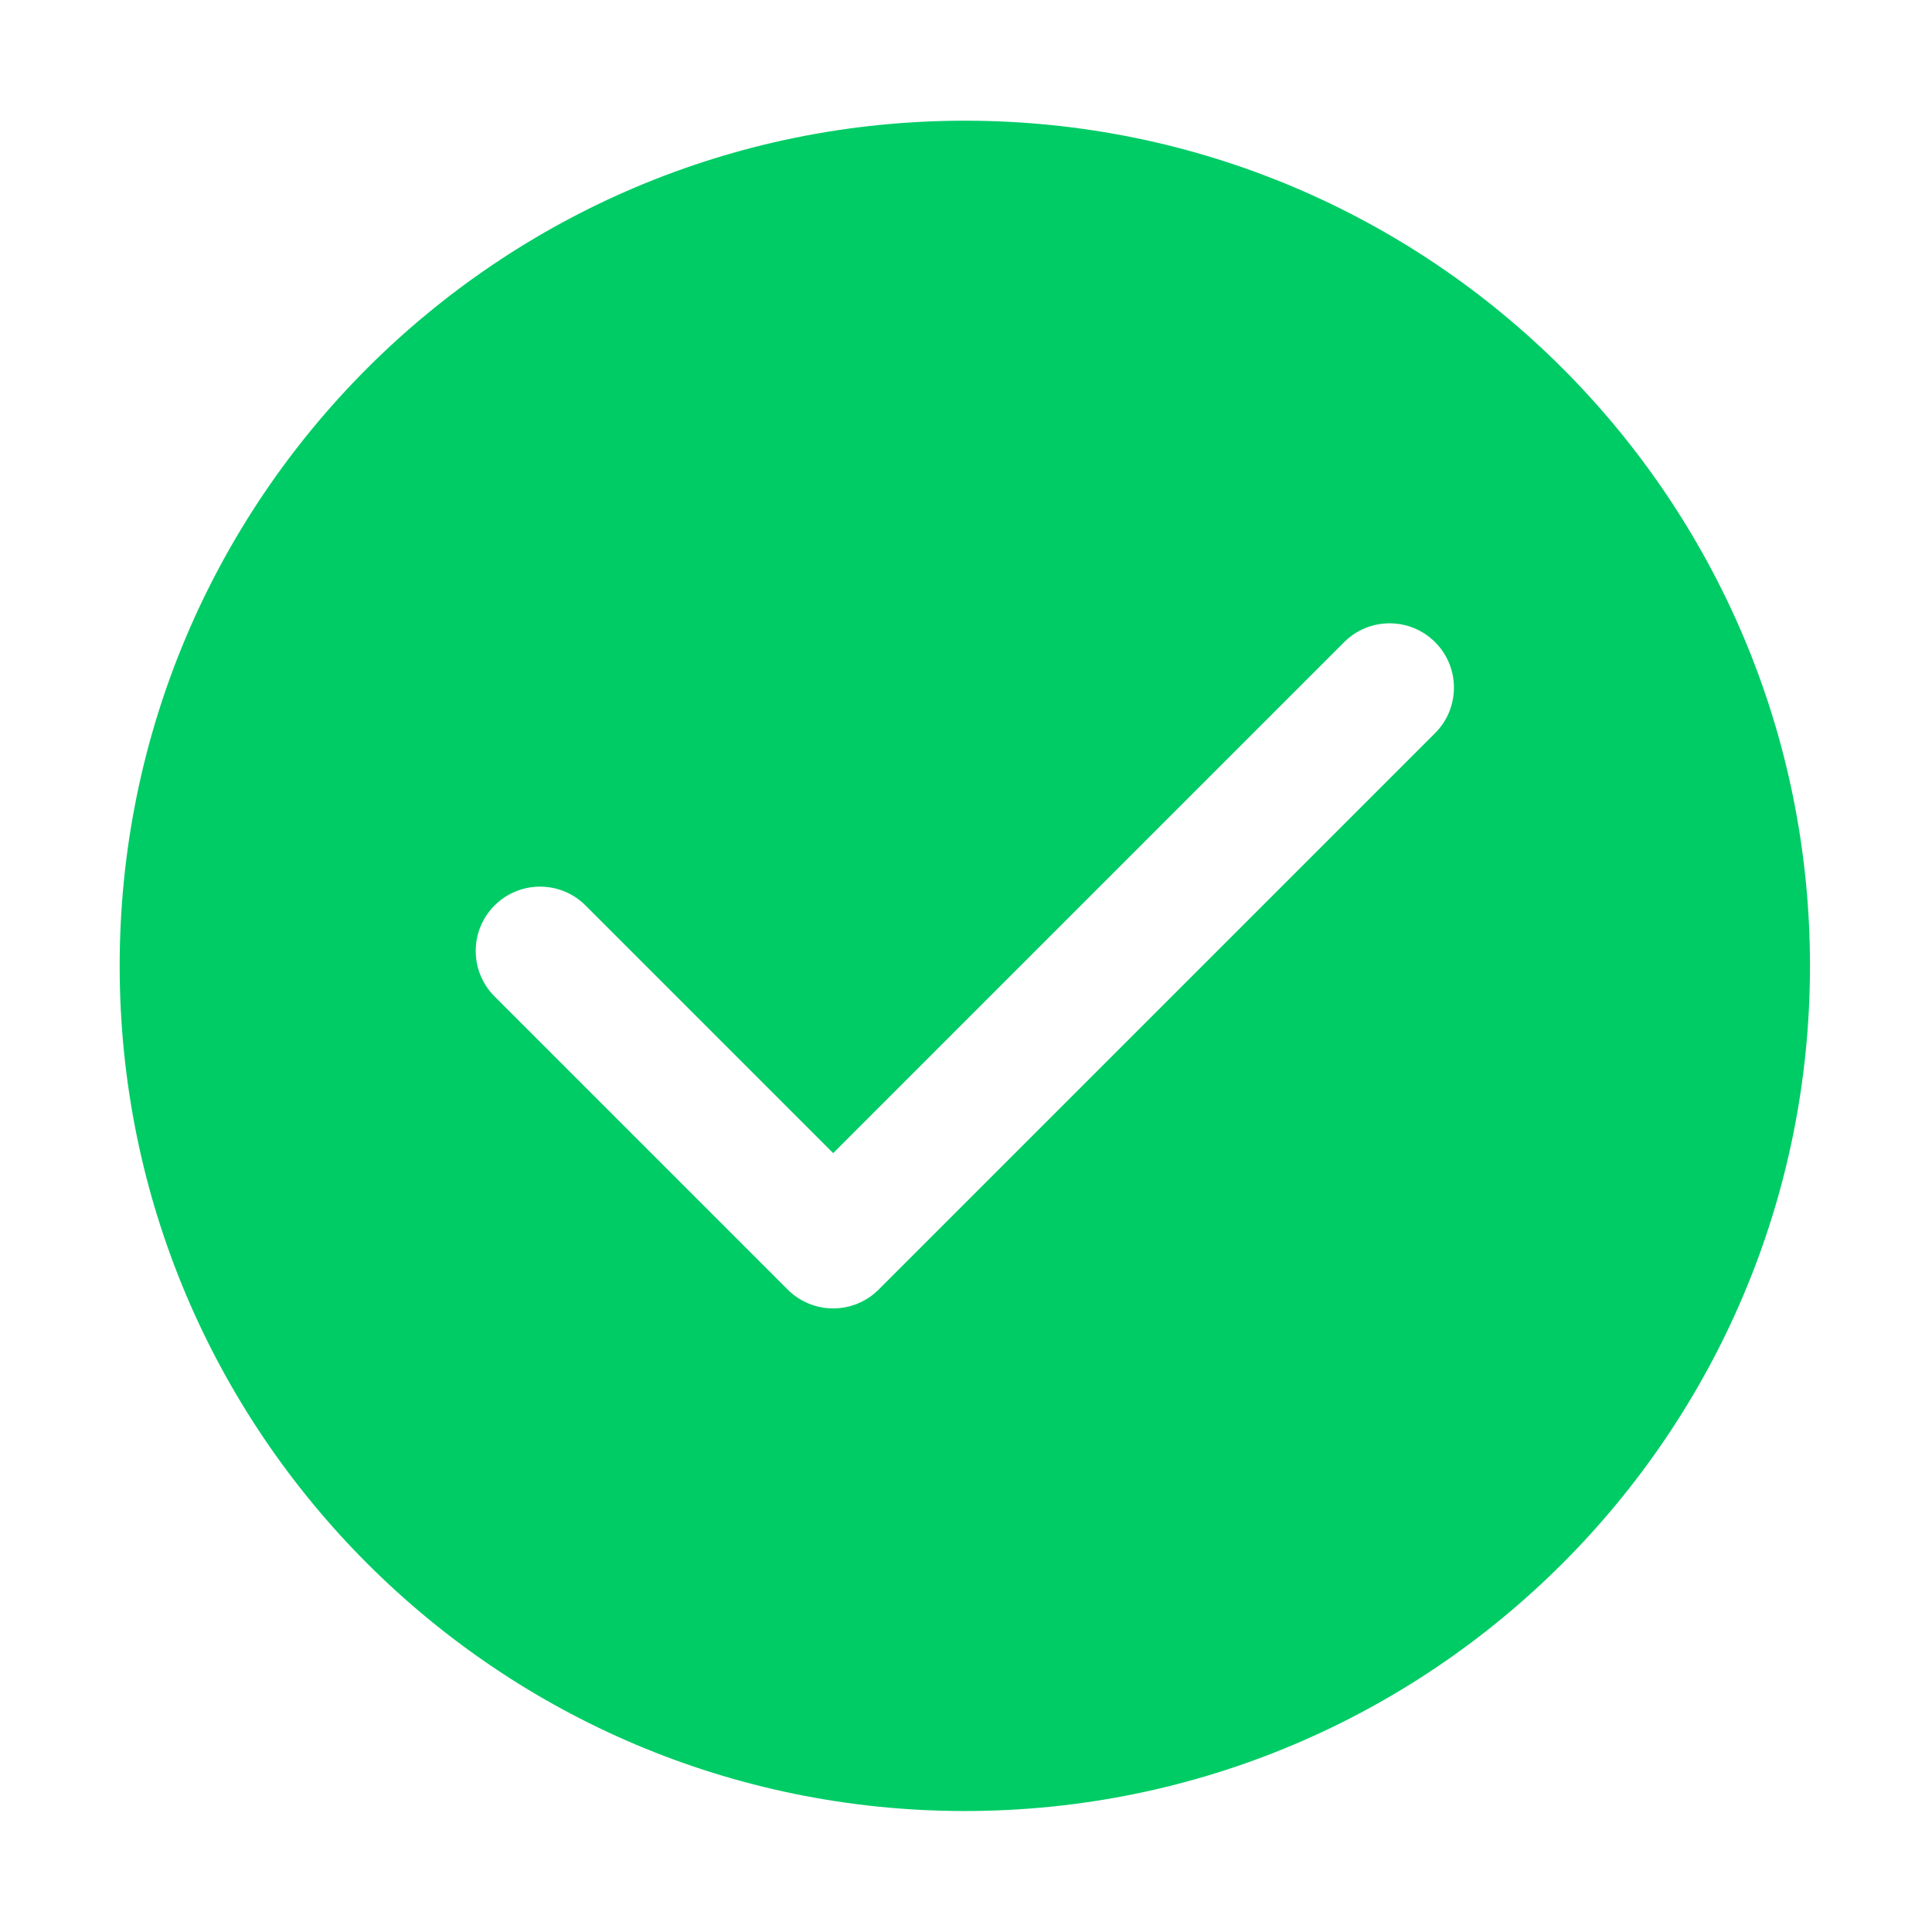 <?xml version="1.0" standalone="no"?><!DOCTYPE svg PUBLIC "-//W3C//DTD SVG 1.1//EN" "http://www.w3.org/Graphics/SVG/1.1/DTD/svg11.dtd"><svg t="1558442352152" class="icon" style="" viewBox="0 0 1024 1024" version="1.1" xmlns="http://www.w3.org/2000/svg" p-id="2367" xmlns:xlink="http://www.w3.org/1999/xlink" width="64" height="64"><defs><style type="text/css"></style></defs><path d="M511.38 63.974c-247.396 0-447.952 200.555-447.952 447.952S263.984 959.88 511.38 959.88c247.398 0 447.953-200.555 447.953-447.953S758.778 63.974 511.38 63.974zM760.632 388.57L465.707 683.497c-6.656 6.655-15.382 9.984-24.107 9.984s-17.45-3.329-24.107-9.984L262.131 528.132c-13.317-13.31-13.317-34.9 0-48.21 13.314-13.318 34.9-13.318 48.214 0L441.6 611.177l270.817-270.818c13.315-13.318 34.9-13.318 48.215 0 13.314 13.31 13.314 34.9 0 48.21z" p-id="2368" fill="#00cc66"></path></svg>